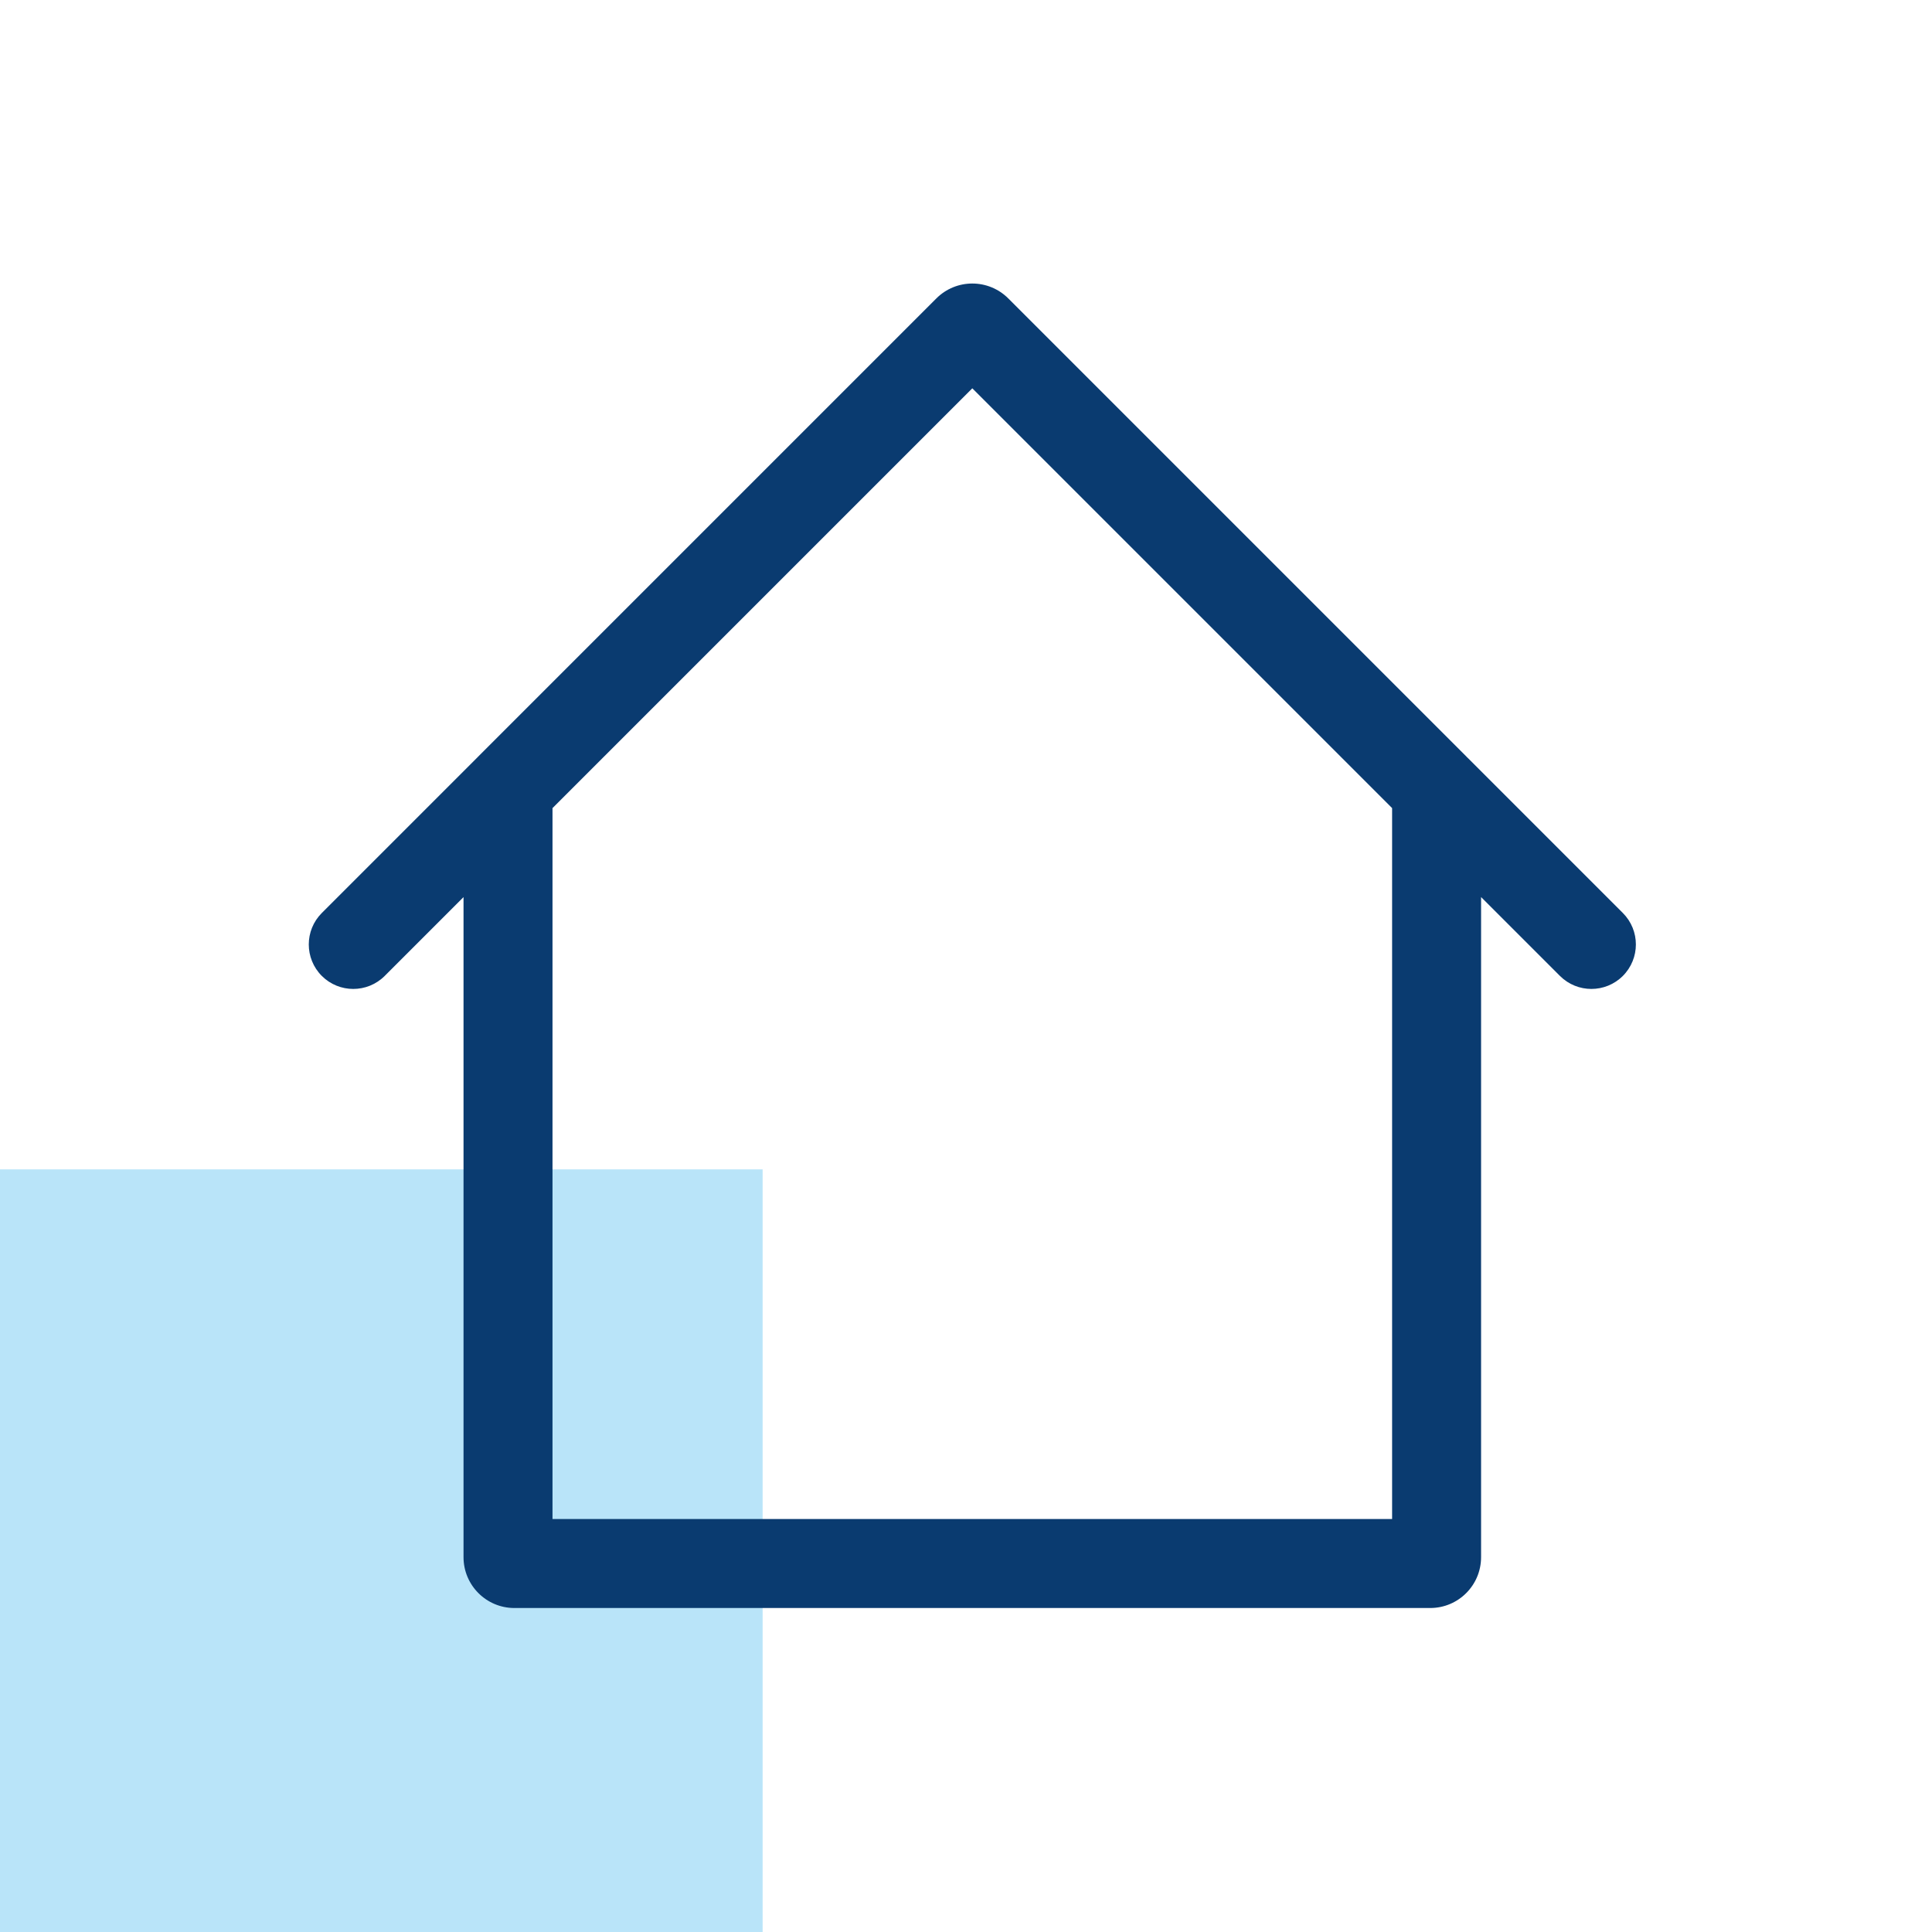 <svg width="76" height="76" viewBox="0 0 76 76" fill="none" xmlns="http://www.w3.org/2000/svg">
<g clip-path="url(#clip0_662_6540)">
<rect opacity="0.5" y="46" width="30" height="30" fill="#74CAF4"/>
<path fill-rule="evenodd" clip-rule="evenodd" d="M36.834 11.739C37.615 10.958 38.881 10.958 39.663 11.739L57.677 29.753C57.688 29.765 57.699 29.776 57.709 29.787C57.723 29.8 57.737 29.813 57.751 29.827L63.839 35.915C64.522 36.599 64.522 37.706 63.839 38.39C63.155 39.073 62.047 39.073 61.364 38.39L58.262 35.288V61.255C58.262 62.359 57.367 63.255 56.262 63.255H20.234C19.13 63.255 18.234 62.359 18.234 61.255V35.29L15.134 38.39C14.45 39.073 13.342 39.073 12.659 38.39C11.976 37.706 11.976 36.599 12.659 35.915L18.747 29.827C18.757 29.817 18.767 29.808 18.776 29.798C18.791 29.783 18.805 29.768 18.82 29.753L36.834 11.739ZM38.248 15.275L21.734 31.789V59.755H54.762V31.789L38.248 15.275Z" fill="#0A3B70"/>
</g>
<defs>
<clipPath id="clip0_662_6540">
<rect width="76" height="76" fill="white"/>
</clipPath>
</defs>
</svg>
